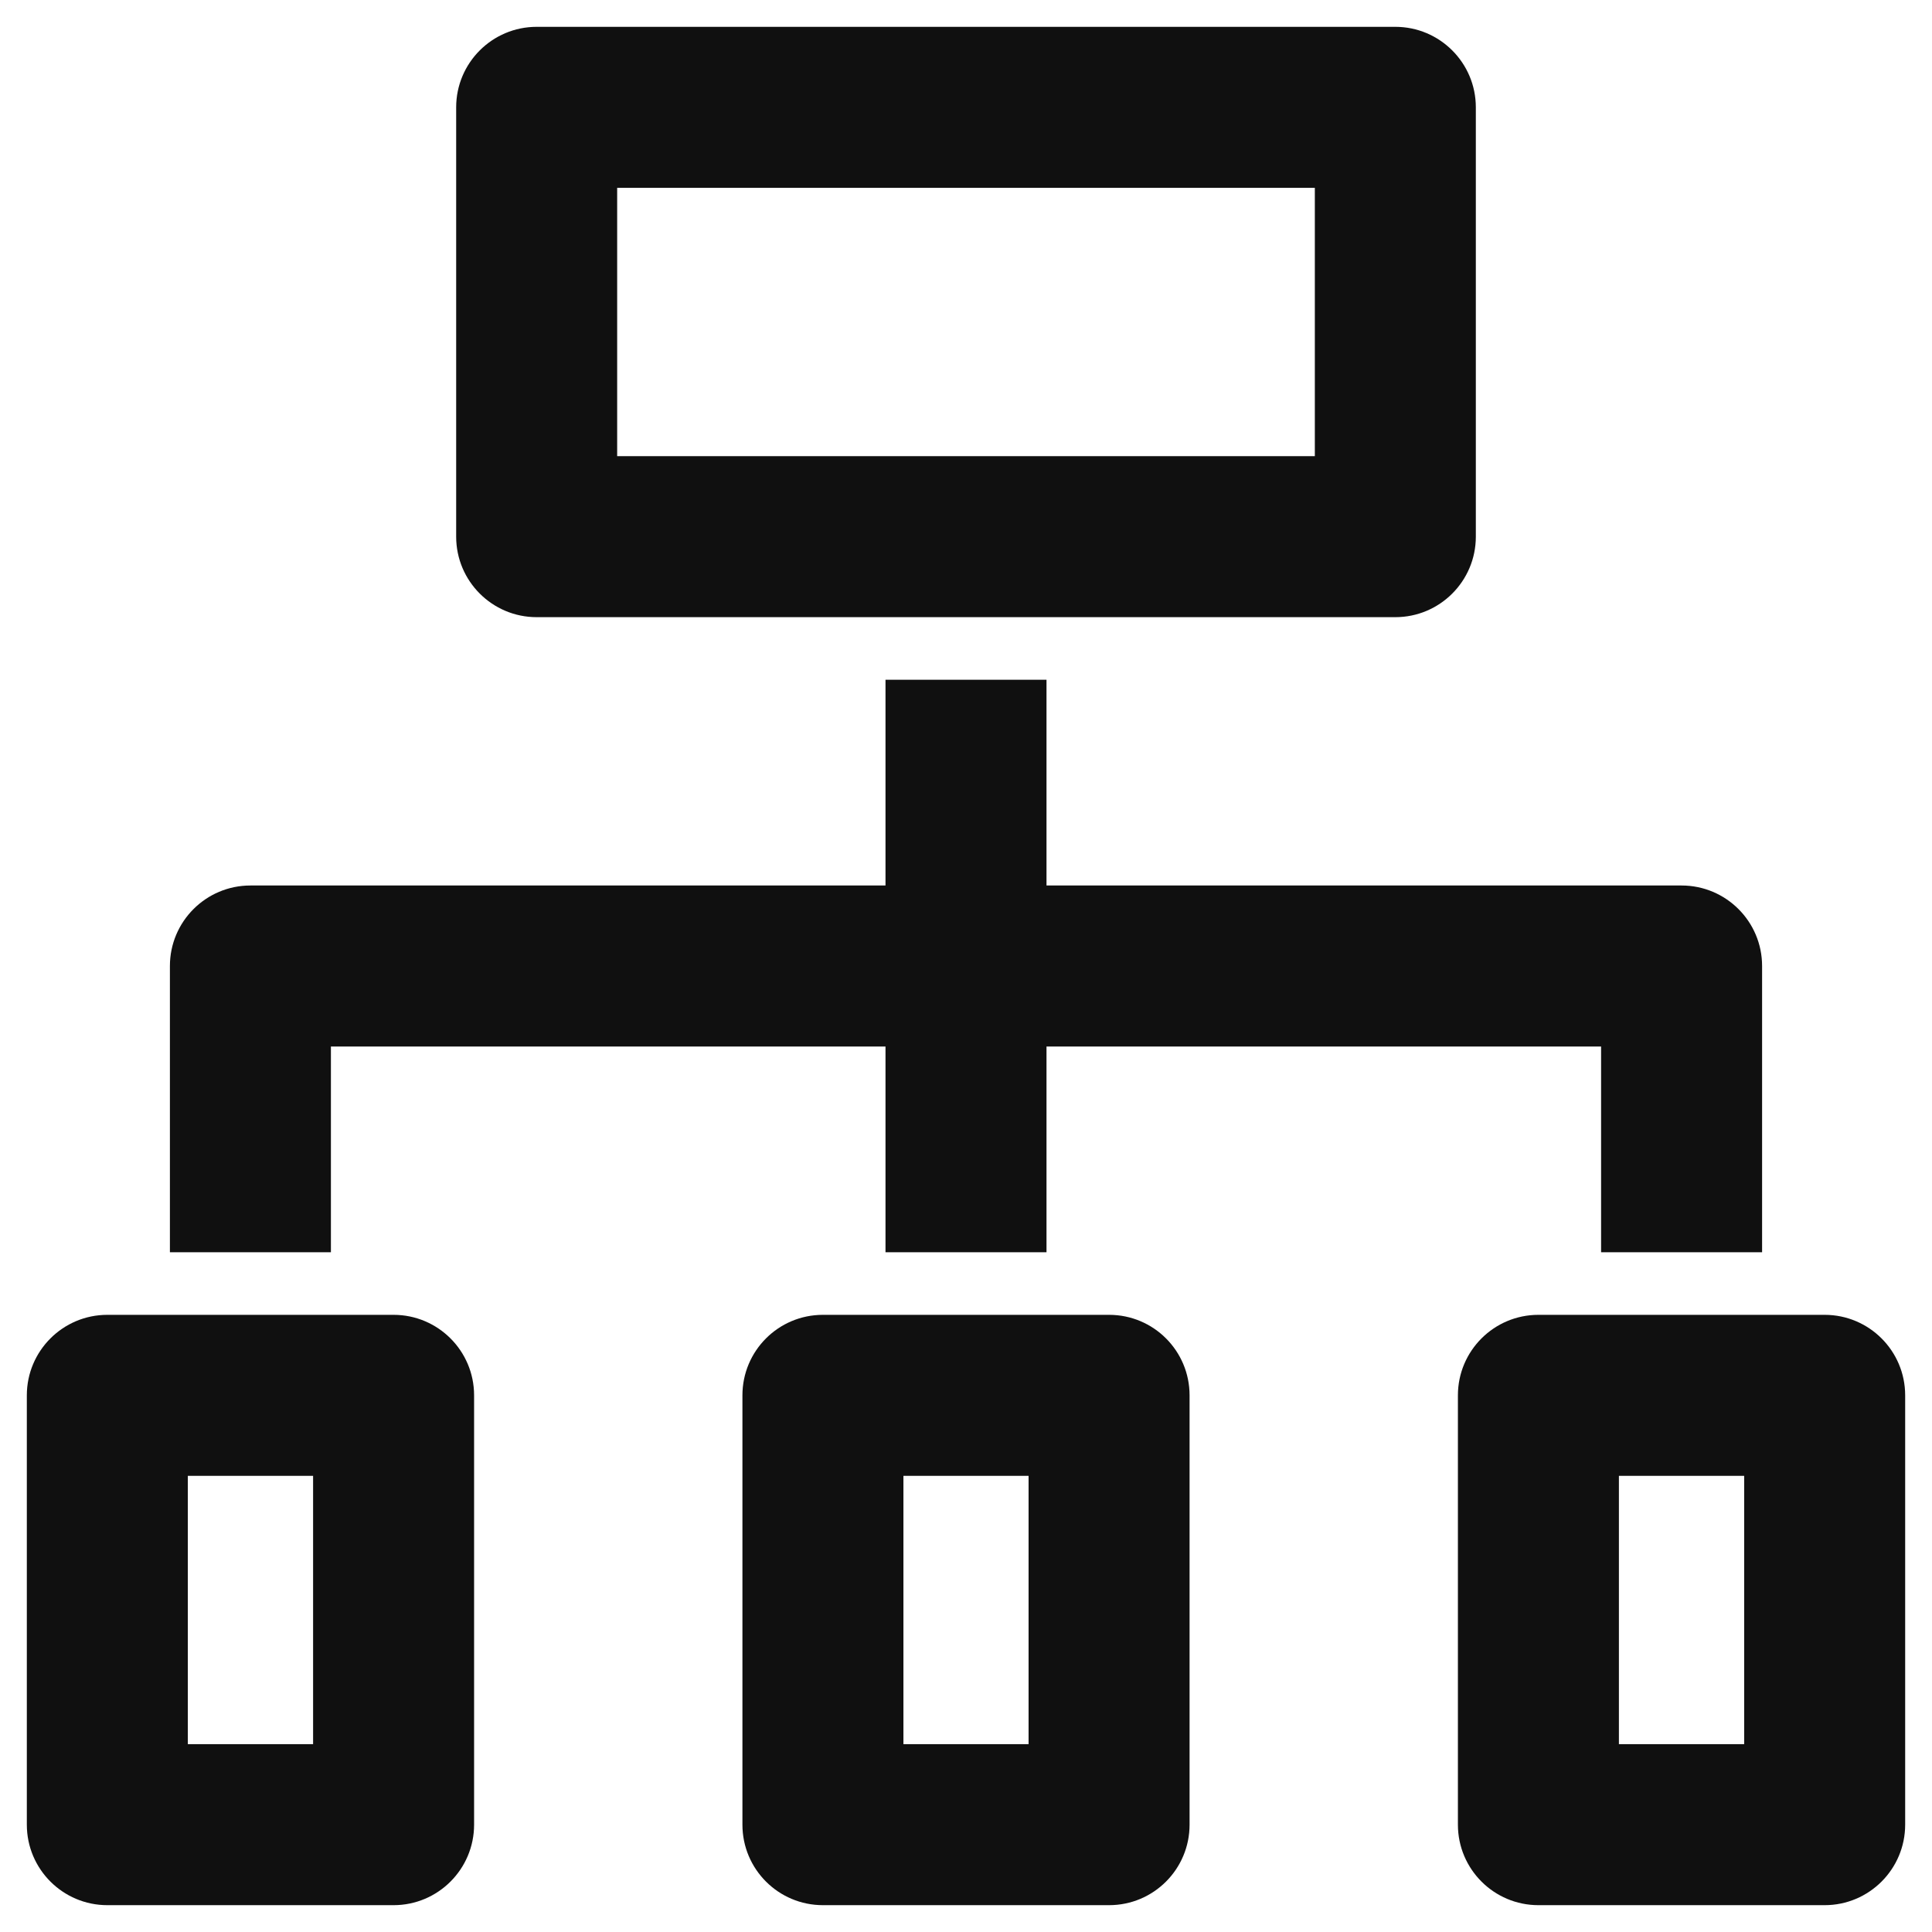 <svg width="18" height="18" viewBox="0 0 18 18" version="1.1" xmlns="http://www.w3.org/2000/svg" xmlns:xlink="http://www.w3.org/1999/xlink" xmlns:figma="http://www.figma.com/figma/ns">
<title>Vector 2</title>
<desc>Created using Figma</desc>
<g id="Canvas" transform="translate(3450 1661)" figma:type="canvas">
<g id="Vector 2" style="mix-blend-mode:normal;" figma:type="vector">
<use xlink:href="#path0_stroke" transform="translate(-3449 -1660)" fill="#101010" style="mix-blend-mode:normal;"/>
</g>
</g>
<defs>
<path id="path0_stroke" d="M 4 0L 4 -0.75C 3.586 -0.75 3.25 -0.414 3.25 1.66533e-16L 4 0ZM 4 4L 3.25 4C 3.25 4.414 3.586 4.75 4 4.75L 4 4ZM 12 4L 12 4.75C 12.414 4.75 12.75 4.414 12.75 4L 12 4ZM 12 0L 12.75 0C 12.75 -0.414 12.414 -0.75 12 -0.75L 12 0ZM 1.333 8L 1.333 7.25C 0.919 7.25 0.583 7.586 0.583 8L 1.333 8ZM 14.667 8L 15.417 8C 15.417 7.586 15.081 7.25 14.667 7.25L 14.667 8ZM 0 12L 0 11.25C -0.414 11.25 -0.75 11.586 -0.75 12L 0 12ZM 0 16L -0.75 16C -0.75 16.414 -0.414 16.75 1.66533e-16 16.75L 0 16ZM 2.667 16L 2.667 16.75C 3.081 16.75 3.417 16.414 3.417 16L 2.667 16ZM 2.667 12L 3.417 12C 3.417 11.586 3.081 11.25 2.667 11.25L 2.667 12ZM 6.667 12L 6.667 11.25C 6.252 11.25 5.917 11.586 5.917 12L 6.667 12ZM 9.333 12L 10.083 12C 10.083 11.586 9.748 11.25 9.333 11.25L 9.333 12ZM 9.333 16L 9.333 16.75C 9.748 16.75 10.083 16.414 10.083 16L 9.333 16ZM 6.667 16L 5.917 16C 5.917 16.414 6.252 16.75 6.667 16.75L 6.667 16ZM 16 12L 16.75 12C 16.75 11.586 16.414 11.25 16 11.25L 16 12ZM 16 16L 16 16.75C 16.414 16.75 16.75 16.414 16.75 16L 16 16ZM 13.333 16L 12.583 16C 12.583 16.414 12.919 16.75 13.333 16.75L 13.333 16ZM 13.333 12L 13.333 11.25C 12.919 11.25 12.583 11.586 12.583 12L 13.333 12ZM 3.25 0L 3.25 4L 4.75 4L 4.75 0L 3.25 0ZM 4 4.75L 12 4.75L 12 3.25L 4 3.25L 4 4.75ZM 12.75 4L 12.75 0L 11.25 0L 11.25 4L 12.75 4ZM 12 -0.75L 4 -0.75L 4 0.75L 12 0.75L 12 -0.75ZM 7.25 5.333L 7.25 8L 8.75 8L 8.75 5.333L 7.25 5.333ZM 8 7.25L 1.333 7.25L 1.333 8.75L 8 8.75L 8 7.25ZM 0.583 8L 0.583 10.667L 2.083 10.667L 2.083 8L 0.583 8ZM 8 8.75L 14.667 8.75L 14.667 7.25L 8 7.25L 8 8.75ZM 13.917 8L 13.917 10.667L 15.417 10.667L 15.417 8L 13.917 8ZM 7.25 8L 7.25 10.667L 8.75 10.667L 8.75 8L 7.25 8ZM -0.75 12L -0.75 16L 0.75 16L 0.75 12L -0.75 12ZM 0 16.75L 2.667 16.75L 2.667 15.25L 0 15.25L 0 16.75ZM 3.417 16L 3.417 12L 1.917 12L 1.917 16L 3.417 16ZM 2.667 11.25L 0 11.25L 0 12.75L 2.667 12.75L 2.667 11.25ZM 6.667 12.75L 9.333 12.75L 9.333 11.25L 6.667 11.25L 6.667 12.75ZM 8.583 12L 8.583 16L 10.083 16L 10.083 12L 8.583 12ZM 9.333 15.25L 6.667 15.25L 6.667 16.75L 9.333 16.75L 9.333 15.25ZM 7.417 16L 7.417 12L 5.917 12L 5.917 16L 7.417 16ZM 15.25 12L 15.25 16L 16.75 16L 16.75 12L 15.25 12ZM 16 15.25L 13.333 15.25L 13.333 16.75L 16 16.75L 16 15.25ZM 14.083 16L 14.083 12L 12.583 12L 12.583 16L 14.083 16ZM 13.333 12.75L 16 12.75L 16 11.25L 13.333 11.25L 13.333 12.75Z"/>
</defs>
</svg>
